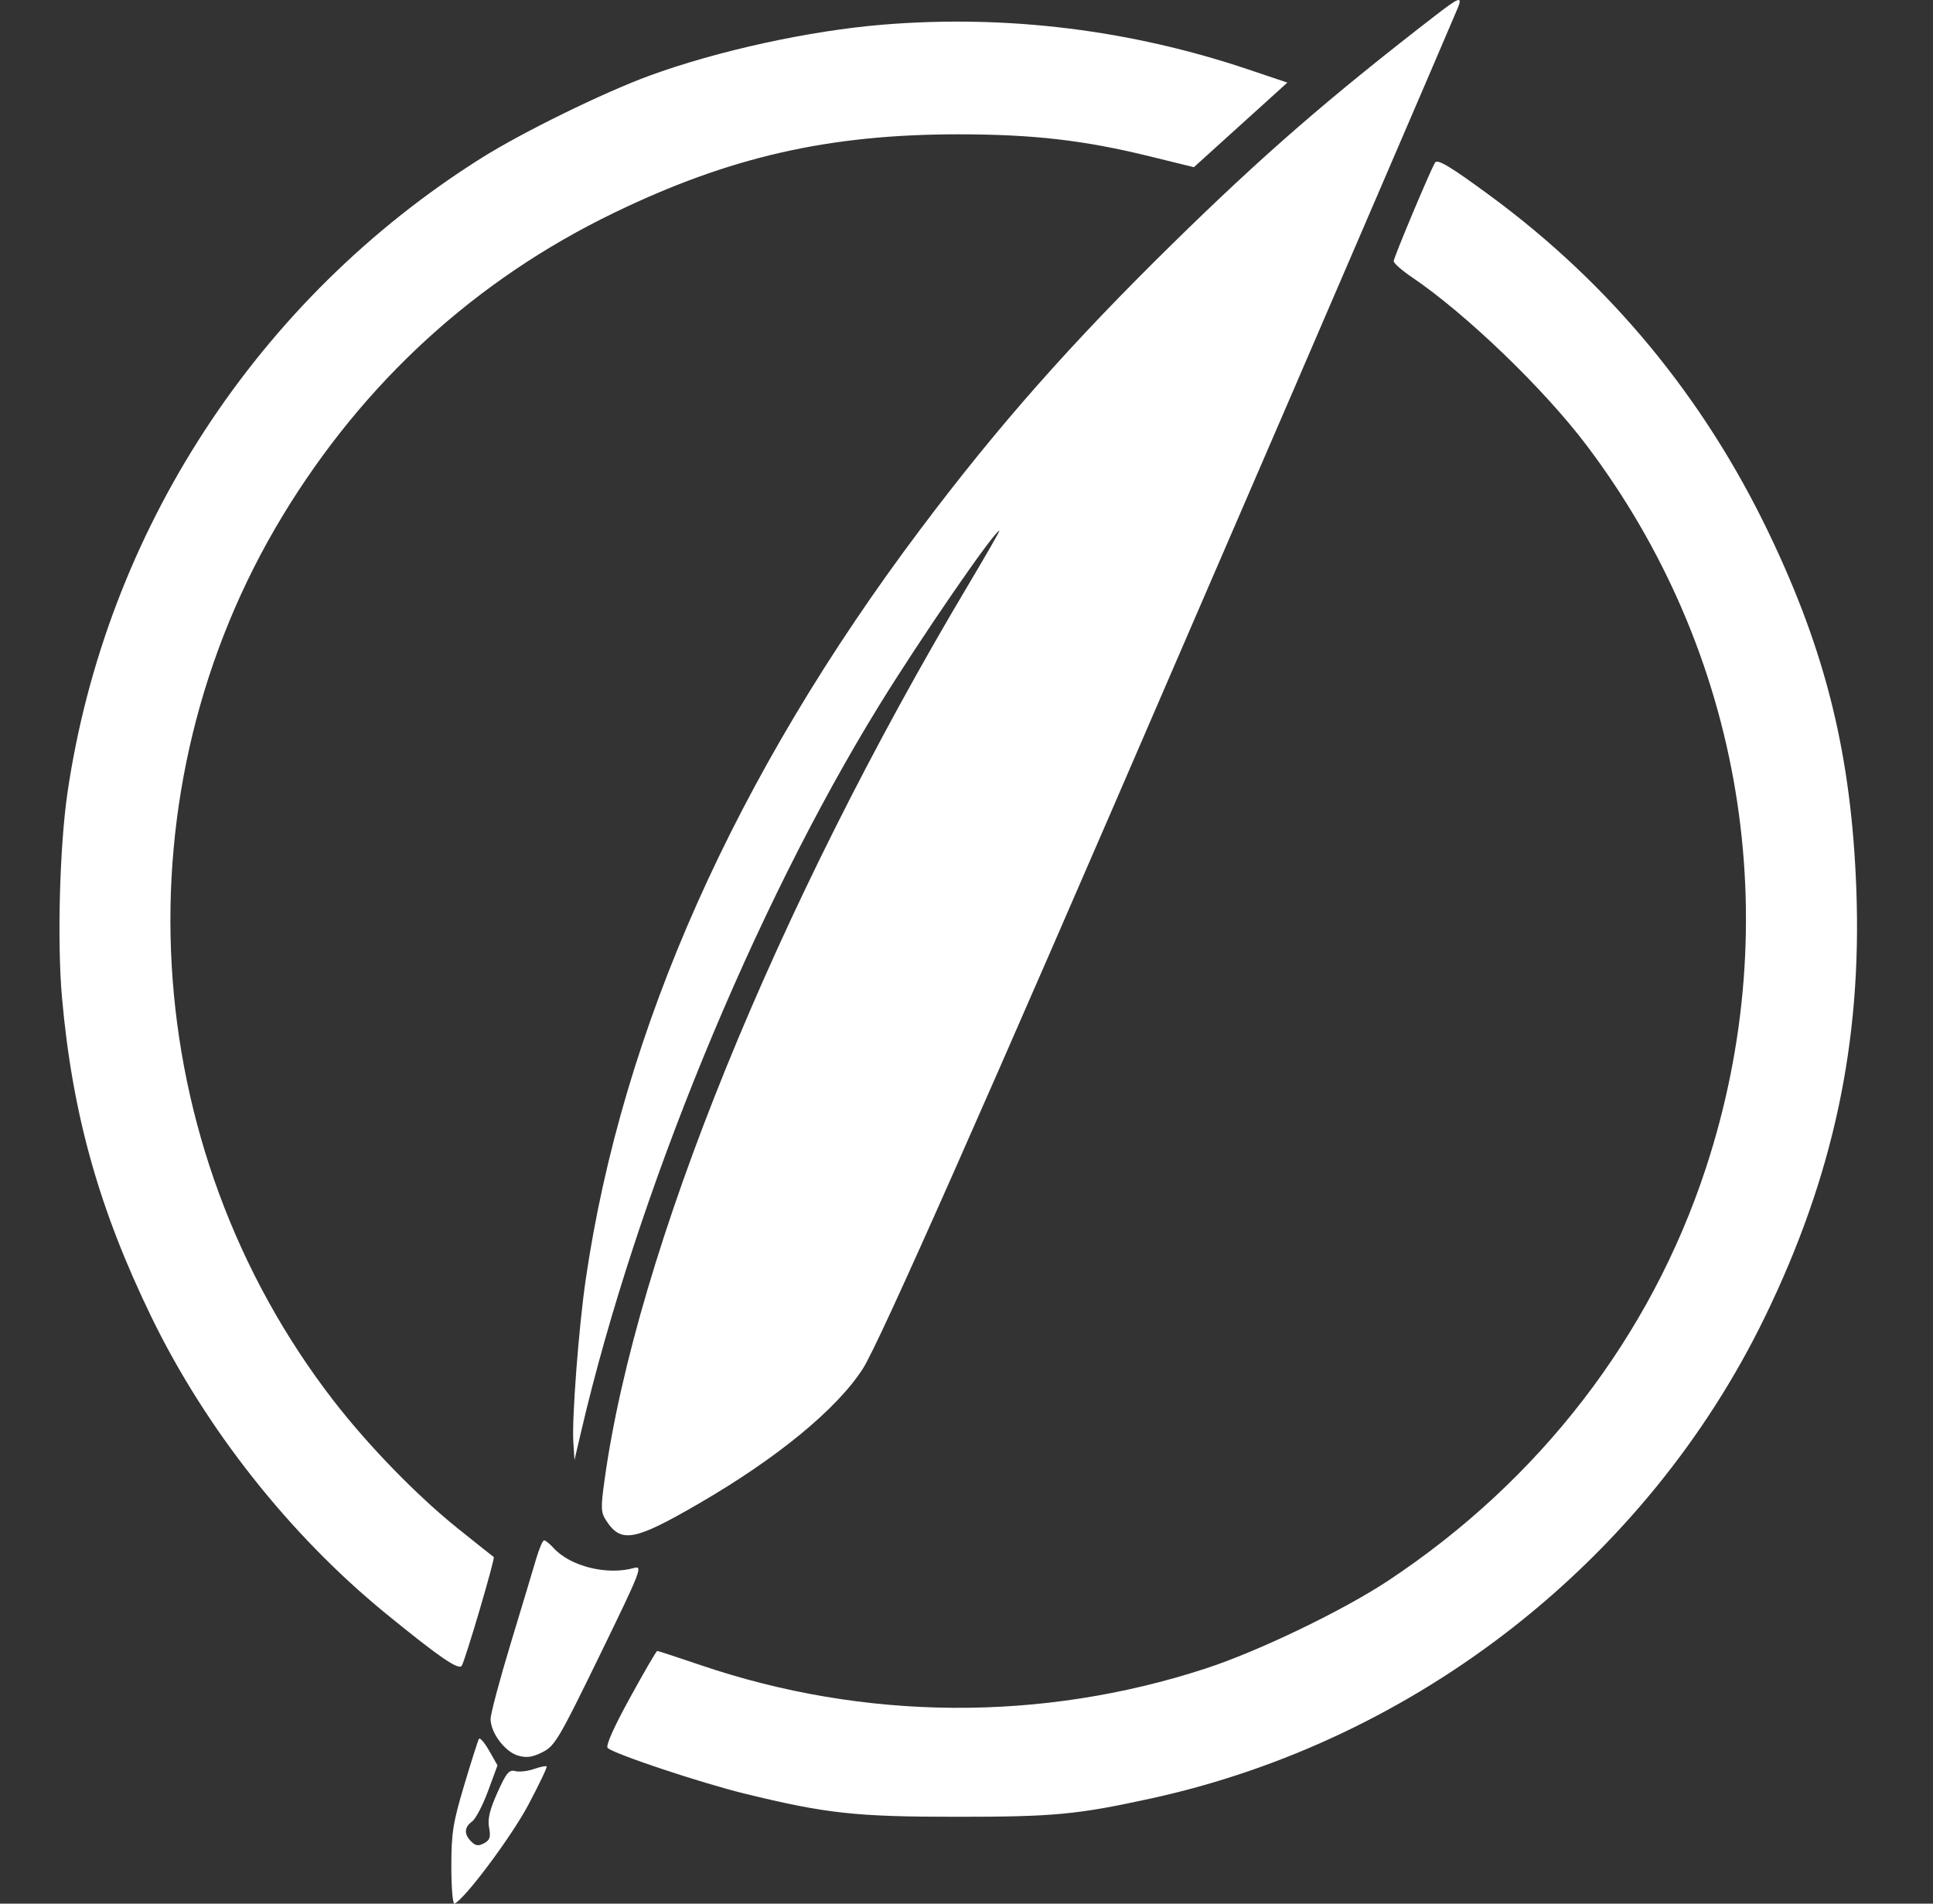 <svg width="65" height="64" viewBox="0 0 65 64" fill="none" xmlns="http://www.w3.org/2000/svg">
<rect x="0" y="0" width="65" height="64" fill="#333333" stroke="none"/>
<path fill-rule="evenodd" clip-rule="evenodd" d="M48.242 0.54C44.671 3.3 42.46 5.22 39.437 8.185C36.017 11.54 33.558 14.323 30.949 17.795C24.729 26.07 20.92 34.609 19.694 43.03C19.461 44.624 19.227 47.702 19.279 48.487L19.318 49.087L19.542 48.127C21.399 40.176 25.346 30.56 29.56 23.72C30.958 21.451 33.441 17.843 33.605 17.843C33.627 17.843 33.171 18.639 32.591 19.612C26.087 30.519 21.39 42.07 20.327 49.771C20.198 50.704 20.205 50.848 20.387 51.126C20.887 51.889 21.327 51.808 23.491 50.555C26.134 49.024 28.149 47.367 29.018 46.01C29.574 45.142 33.209 36.934 39.661 21.981C40.373 20.332 41.318 18.146 41.762 17.123C43.177 13.864 48.922 0.522 49.031 0.242C49.178 -0.138 49.061 -0.093 48.242 0.54ZM29.699 0.828C27.223 1.03 24.117 1.709 21.832 2.547C20.287 3.114 17.569 4.445 16.198 5.307C8.664 10.04 3.556 17.871 2.268 26.658C2.006 28.452 1.919 31.678 2.084 33.532C2.433 37.454 3.329 40.654 5.097 44.289C6.917 48.032 9.742 51.606 12.957 54.233C14.763 55.708 15.426 56.164 15.527 56.001C15.651 55.8 16.658 52.382 16.603 52.347C16.578 52.331 16.037 51.901 15.401 51.391C14.033 50.296 12.387 48.605 11.218 47.093C4.587 38.518 3.901 26.57 9.51 17.33C12.234 12.843 15.993 9.408 20.638 7.159C24.526 5.277 27.863 4.516 32.219 4.516C34.744 4.516 36.456 4.713 38.673 5.259L40.146 5.621L41.246 4.626C41.852 4.078 42.559 3.438 42.818 3.204L43.289 2.777L41.985 2.338C38.016 1.001 33.851 0.489 29.699 0.828ZM48.256 5.466C48.1 5.718 46.862 8.668 46.864 8.781C46.866 8.85 47.147 9.096 47.488 9.327C49.287 10.544 51.895 13.051 53.328 14.941C58.616 21.916 60.108 30.929 57.358 39.286C55.499 44.937 51.774 49.77 46.681 53.141C45.163 54.146 42.319 55.515 40.545 56.094C35.03 57.896 29.072 57.856 23.556 55.98C22.785 55.718 22.13 55.504 22.1 55.504C22.071 55.504 21.659 56.212 21.184 57.078C20.636 58.076 20.361 58.694 20.434 58.766C20.63 58.962 23.569 59.941 25.039 60.301C27.783 60.972 28.77 61.08 32.16 61.08C35.432 61.081 36.22 61.007 38.7 60.465C47.639 58.514 55.364 52.46 59.341 44.289C61.646 39.553 62.612 35.043 62.422 29.897C62.255 25.387 61.405 21.929 59.471 17.903C57.284 13.349 54.135 9.54 50.107 6.579C48.773 5.598 48.336 5.336 48.256 5.466ZM18.027 52.415C17.925 52.762 17.54 54.043 17.17 55.262C16.8 56.482 16.497 57.62 16.497 57.793C16.497 58.254 16.98 58.896 17.42 59.023C17.711 59.106 17.901 59.079 18.244 58.907C18.658 58.698 18.797 58.463 20.165 55.654C21.557 52.797 21.622 52.63 21.319 52.715C20.411 52.97 19.172 52.66 18.609 52.038C18.483 51.899 18.342 51.786 18.296 51.786C18.249 51.786 18.128 52.069 18.027 52.415ZM16.105 58.461C16.071 58.517 15.849 59.215 15.61 60.014C15.23 61.288 15.177 61.622 15.177 62.752C15.177 63.46 15.224 64.021 15.282 63.999C15.611 63.873 17.197 61.752 17.767 60.676C18.13 59.991 18.407 59.411 18.382 59.386C18.357 59.361 18.164 59.401 17.953 59.474C17.743 59.548 17.46 59.579 17.325 59.544C17.118 59.489 17.024 59.603 16.726 60.267C16.465 60.849 16.392 61.156 16.447 61.447C16.506 61.764 16.473 61.865 16.277 61.97C16.089 62.071 15.992 62.058 15.846 61.912C15.598 61.664 15.608 61.43 15.875 61.238C15.994 61.151 16.235 60.692 16.411 60.216L16.729 59.351L16.447 58.855C16.292 58.583 16.138 58.405 16.105 58.461Z" fill="white"/>
</svg>
